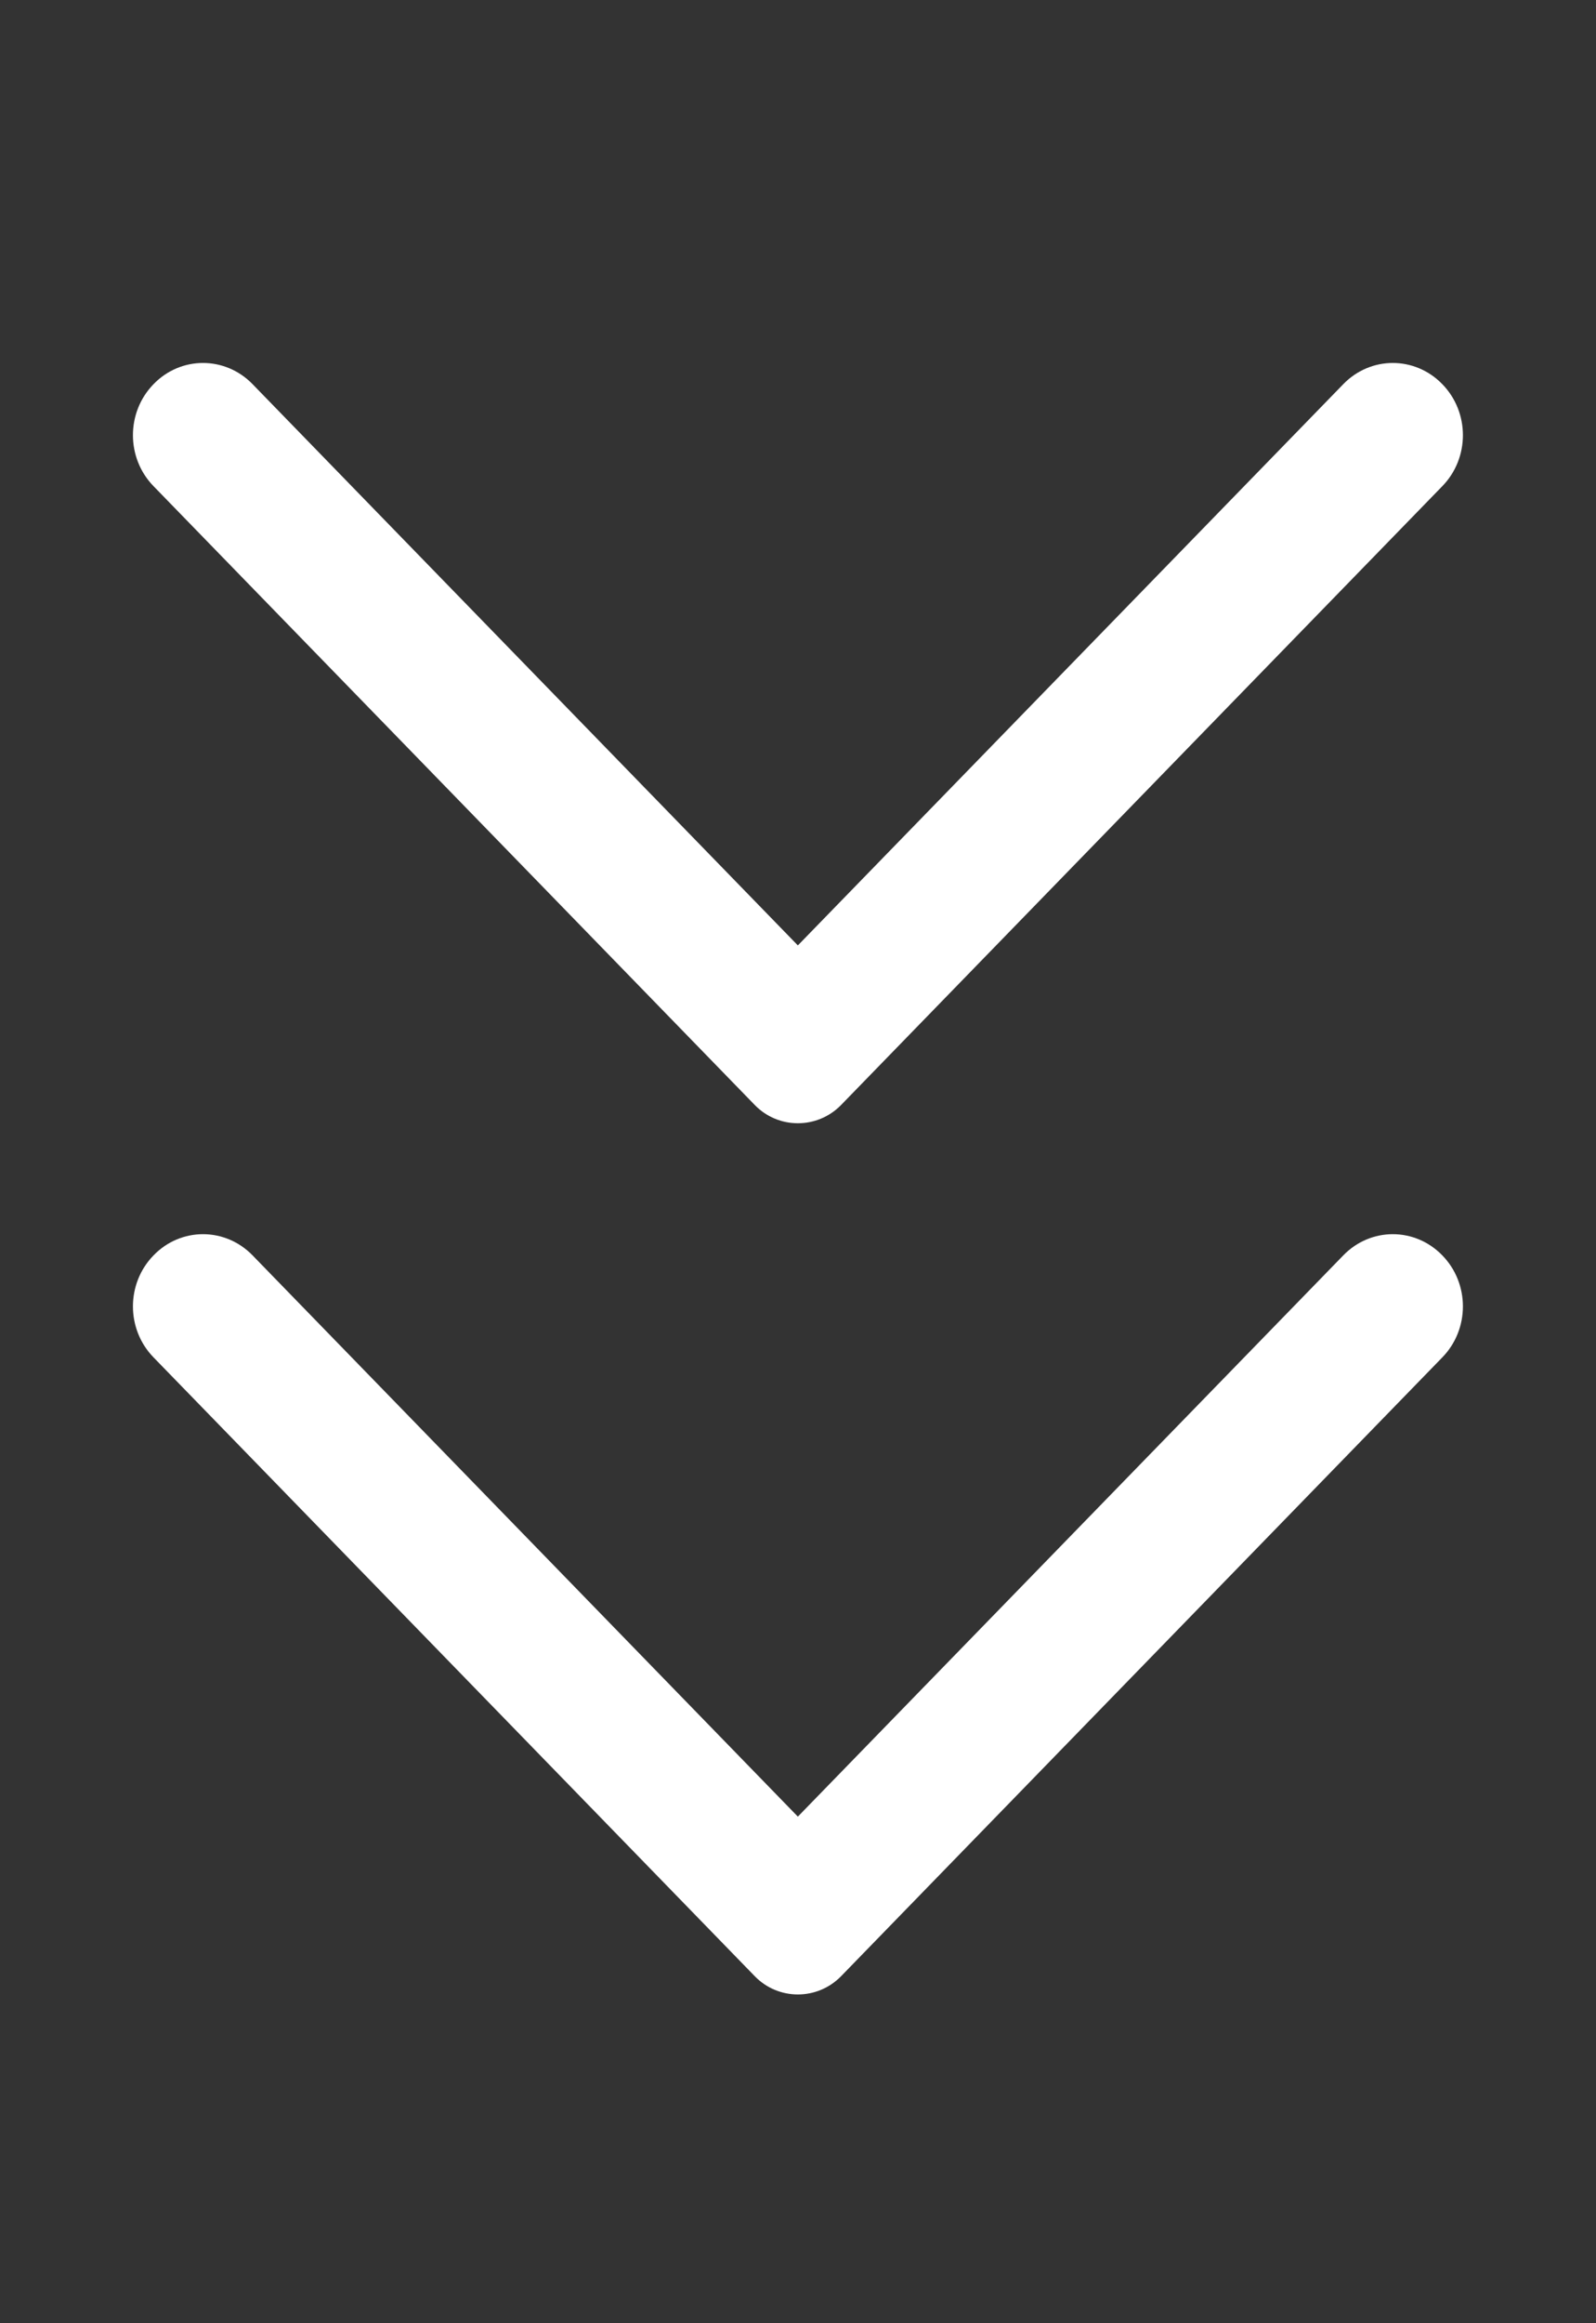 <svg width="11" height="16" viewBox="0 0 11 16" fill="none" xmlns="http://www.w3.org/2000/svg">
  <rect x="0" y="0" width="11" height="16" fill="#333333" stroke="none"/>
  <g clip-path="url(#clip0_1708_8955)">
    <path
      fill-rule="evenodd"
      clip-rule="evenodd"
      d="M1.058 2.646C1.246 2.451 1.552 2.451 1.741 2.646L5.499 6.511L9.258 2.646C9.447 2.451 9.752 2.451 9.941 2.646C10.13 2.84 10.13 3.154 9.941 3.348L5.798 7.609C5.634 7.778 5.364 7.778 5.201 7.609L1.058 3.348C0.869 3.154 0.869 2.84 1.058 2.646Z"
      fill="white"
    />
  </g>
  <g clip-path="url(#clip1_1708_8955)">
    <path
      fill-rule="evenodd"
      clip-rule="evenodd"
      d="M1.058 8.646C1.246 8.451 1.552 8.451 1.741 8.646L5.499 12.511L9.258 8.646C9.447 8.451 9.752 8.451 9.941 8.646C10.13 8.84 10.13 9.154 9.941 9.348L5.798 13.609C5.634 13.778 5.364 13.778 5.201 13.609L1.058 9.348C0.869 9.154 0.869 8.84 1.058 8.646Z"
      fill="white"
    />
  </g>
  <defs>
    <clipPath id="clip0_1708_8955">
      <rect width="10" height="10" fill="white" transform="translate(0.5)" />
    </clipPath>
    <clipPath id="clip1_1708_8955">
      <rect width="10" height="10" fill="white" transform="translate(0.5 6)" />
    </clipPath>
  </defs>
</svg>

